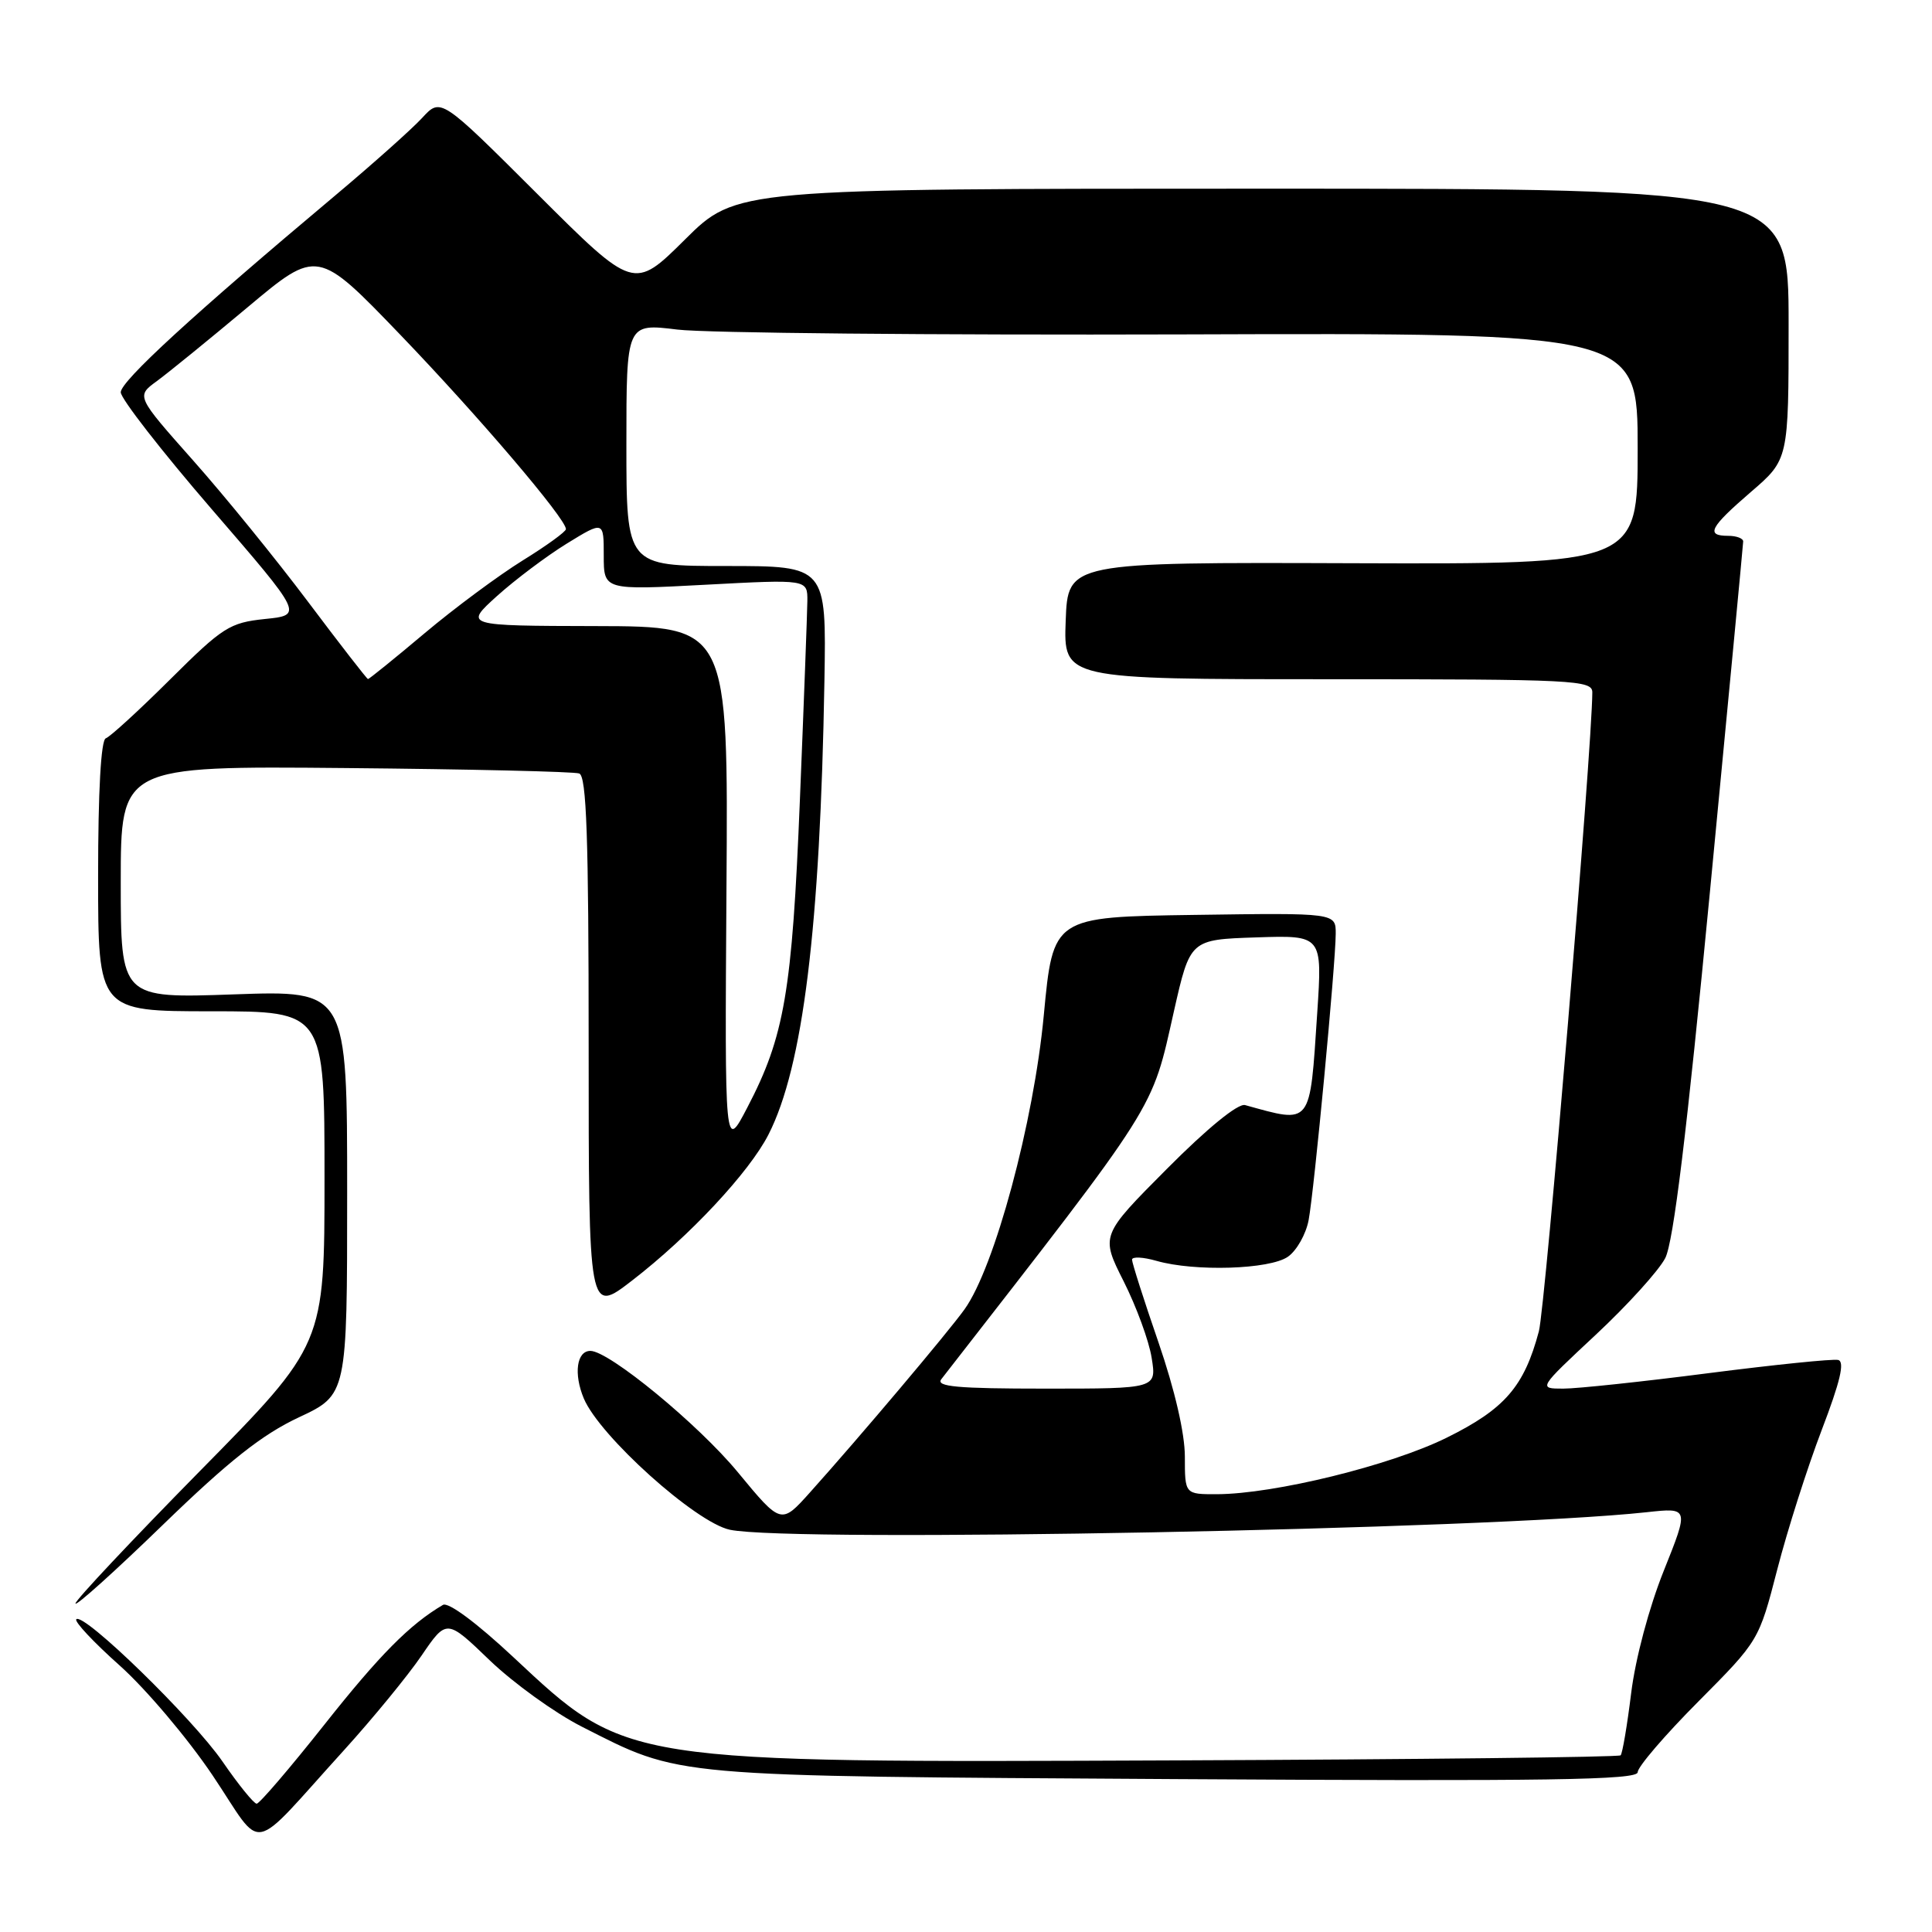 <?xml version="1.0" encoding="UTF-8" standalone="no"?>
<!DOCTYPE svg PUBLIC "-//W3C//DTD SVG 1.1//EN" "http://www.w3.org/Graphics/SVG/1.1/DTD/svg11.dtd" >
<svg xmlns="http://www.w3.org/2000/svg" xmlns:xlink="http://www.w3.org/1999/xlink" version="1.1" viewBox="0 0 256 256">
 <g >
 <path fill="currentColor"
d=" M 45.59 231.90 C 49.39 227.71 54.00 222.09 55.84 219.40 C 59.18 214.50 59.18 214.50 64.90 220.01 C 68.05 223.03 73.53 226.98 77.07 228.78 C 90.35 235.52 88.22 235.33 155.75 235.74 C 205.17 236.04 217.00 235.86 217.00 234.83 C 217.00 234.12 220.61 229.91 225.03 225.47 C 233.06 217.39 233.06 217.39 235.50 207.95 C 236.84 202.75 239.49 194.45 241.38 189.50 C 243.85 183.04 244.47 180.42 243.56 180.20 C 242.86 180.04 235.14 180.83 226.40 181.95 C 217.65 183.08 208.99 184.00 207.15 184.00 C 203.80 184.00 203.80 184.00 211.45 176.86 C 215.66 172.93 219.80 168.36 220.65 166.71 C 221.74 164.61 223.51 150.11 226.58 118.11 C 228.99 93.02 230.97 72.16 230.98 71.75 C 230.99 71.34 230.10 71.00 229.00 71.00 C 225.97 71.00 226.54 69.90 232.00 65.19 C 237.00 60.89 237.00 60.89 237.00 42.94 C 237.00 25.00 237.00 25.00 167.28 25.00 C 97.55 25.00 97.55 25.00 90.77 31.73 C 83.99 38.46 83.99 38.46 71.20 25.70 C 58.41 12.94 58.41 12.94 55.95 15.61 C 54.60 17.08 49.42 21.70 44.43 25.89 C 25.61 41.68 16.00 50.50 16.00 51.98 C 16.00 52.82 21.44 59.81 28.08 67.50 C 40.17 81.50 40.17 81.50 35.11 82.02 C 30.43 82.51 29.52 83.09 22.55 90.02 C 18.42 94.13 14.58 97.64 14.02 97.83 C 13.38 98.04 13.00 104.82 13.00 116.08 C 13.00 134.00 13.00 134.00 28.00 134.00 C 43.00 134.00 43.00 134.00 43.00 156.08 C 43.00 178.16 43.00 178.16 26.50 194.91 C 17.43 204.13 10.00 212.03 10.00 212.47 C 10.00 212.91 15.22 208.22 21.59 202.04 C 30.35 193.55 34.75 190.08 39.59 187.81 C 46.00 184.81 46.00 184.81 46.00 158.02 C 46.00 131.23 46.00 131.23 31.00 131.76 C 16.00 132.29 16.00 132.29 16.00 116.90 C 16.00 101.50 16.00 101.50 45.75 101.77 C 62.11 101.92 76.06 102.24 76.75 102.49 C 77.72 102.84 78.00 110.96 78.00 138.53 C 78.00 174.12 78.00 174.12 83.75 169.68 C 91.34 163.83 99.28 155.33 101.83 150.33 C 106.40 141.37 108.68 122.91 109.24 90.25 C 109.50 75.00 109.50 75.00 96.25 75.00 C 83.00 75.00 83.00 75.00 83.00 58.92 C 83.00 42.84 83.00 42.84 89.75 43.67 C 93.46 44.13 123.61 44.41 156.75 44.31 C 217.00 44.11 217.00 44.11 217.00 59.43 C 217.00 74.76 217.00 74.76 179.25 74.63 C 141.50 74.50 141.50 74.50 141.21 82.25 C 140.92 90.00 140.92 90.00 175.96 90.00 C 208.67 90.00 211.00 90.12 210.99 91.75 C 210.96 99.17 204.76 173.18 203.91 176.40 C 201.96 183.73 199.39 186.70 191.68 190.51 C 184.23 194.19 168.87 197.96 161.25 197.99 C 157.00 198.00 157.00 198.00 157.00 193.02 C 157.00 189.93 155.67 184.17 153.50 177.86 C 151.57 172.27 150.00 167.34 150.00 166.91 C 150.00 166.49 151.46 166.56 153.24 167.07 C 158.30 168.52 168.26 168.21 170.66 166.52 C 171.82 165.71 173.05 163.53 173.40 161.67 C 174.14 157.73 176.97 127.79 176.99 123.73 C 177.00 120.96 177.00 120.96 158.27 121.23 C 139.54 121.50 139.54 121.50 138.31 134.50 C 136.98 148.72 131.79 167.96 127.80 173.50 C 125.55 176.63 113.92 190.40 107.32 197.76 C 103.50 202.02 103.50 202.02 97.76 195.07 C 92.53 188.73 80.70 179.00 78.23 179.00 C 76.41 179.00 75.99 182.04 77.36 185.31 C 79.46 190.30 92.19 201.74 96.71 202.70 C 104.87 204.43 197.09 202.66 218.16 200.38 C 223.81 199.76 223.81 199.76 220.46 208.13 C 218.51 212.99 216.70 219.78 216.14 224.33 C 215.61 228.64 214.98 232.35 214.74 232.59 C 214.51 232.83 188.03 233.13 155.91 233.26 C 82.35 233.56 83.10 233.68 68.01 219.57 C 63.14 215.02 59.40 212.24 58.69 212.66 C 54.30 215.24 50.29 219.29 43.00 228.50 C 38.43 234.27 34.38 239.00 34.01 239.00 C 33.64 239.00 31.60 236.49 29.49 233.42 C 25.54 227.69 11.07 213.60 10.11 214.56 C 9.82 214.85 12.40 217.61 15.86 220.69 C 19.31 223.77 24.86 230.32 28.18 235.26 C 35.10 245.56 32.77 246.01 45.59 231.90 Z  M 124.73 182.75 C 153.66 145.57 152.55 147.33 155.55 134.00 C 157.70 124.50 157.70 124.50 166.46 124.21 C 175.22 123.92 175.22 123.92 174.54 134.21 C 173.54 149.32 173.88 148.89 164.98 146.43 C 164.05 146.17 159.98 149.49 154.64 154.86 C 145.83 163.71 145.83 163.71 148.89 169.78 C 150.57 173.12 152.25 177.68 152.60 179.92 C 153.26 184.00 153.26 184.00 138.51 184.00 C 126.85 184.00 123.96 183.74 124.73 182.75 Z  M 96.26 117.75 C 96.50 83.00 96.50 83.00 79.00 82.96 C 61.50 82.92 61.50 82.92 65.85 78.98 C 68.25 76.82 72.41 73.69 75.10 72.03 C 80.00 69.02 80.00 69.02 80.00 73.61 C 80.00 78.20 80.00 78.20 93.50 77.48 C 107.00 76.76 107.00 76.76 106.98 79.63 C 106.96 81.21 106.52 93.07 105.99 106.00 C 104.96 131.42 103.95 137.33 99.02 146.76 C 96.03 152.50 96.03 152.50 96.26 117.75 Z  M 40.81 79.73 C 36.58 74.10 29.73 65.67 25.58 61.00 C 18.04 52.50 18.04 52.50 20.77 50.51 C 22.27 49.41 27.68 45.01 32.79 40.73 C 42.07 32.95 42.07 32.95 53.11 44.43 C 63.42 55.16 74.98 68.72 74.99 70.11 C 75.00 70.44 72.41 72.32 69.25 74.27 C 66.09 76.23 60.24 80.56 56.26 83.91 C 52.28 87.26 48.90 89.99 48.76 89.98 C 48.62 89.97 45.04 85.36 40.81 79.73 Z "/>
</g>
</svg>